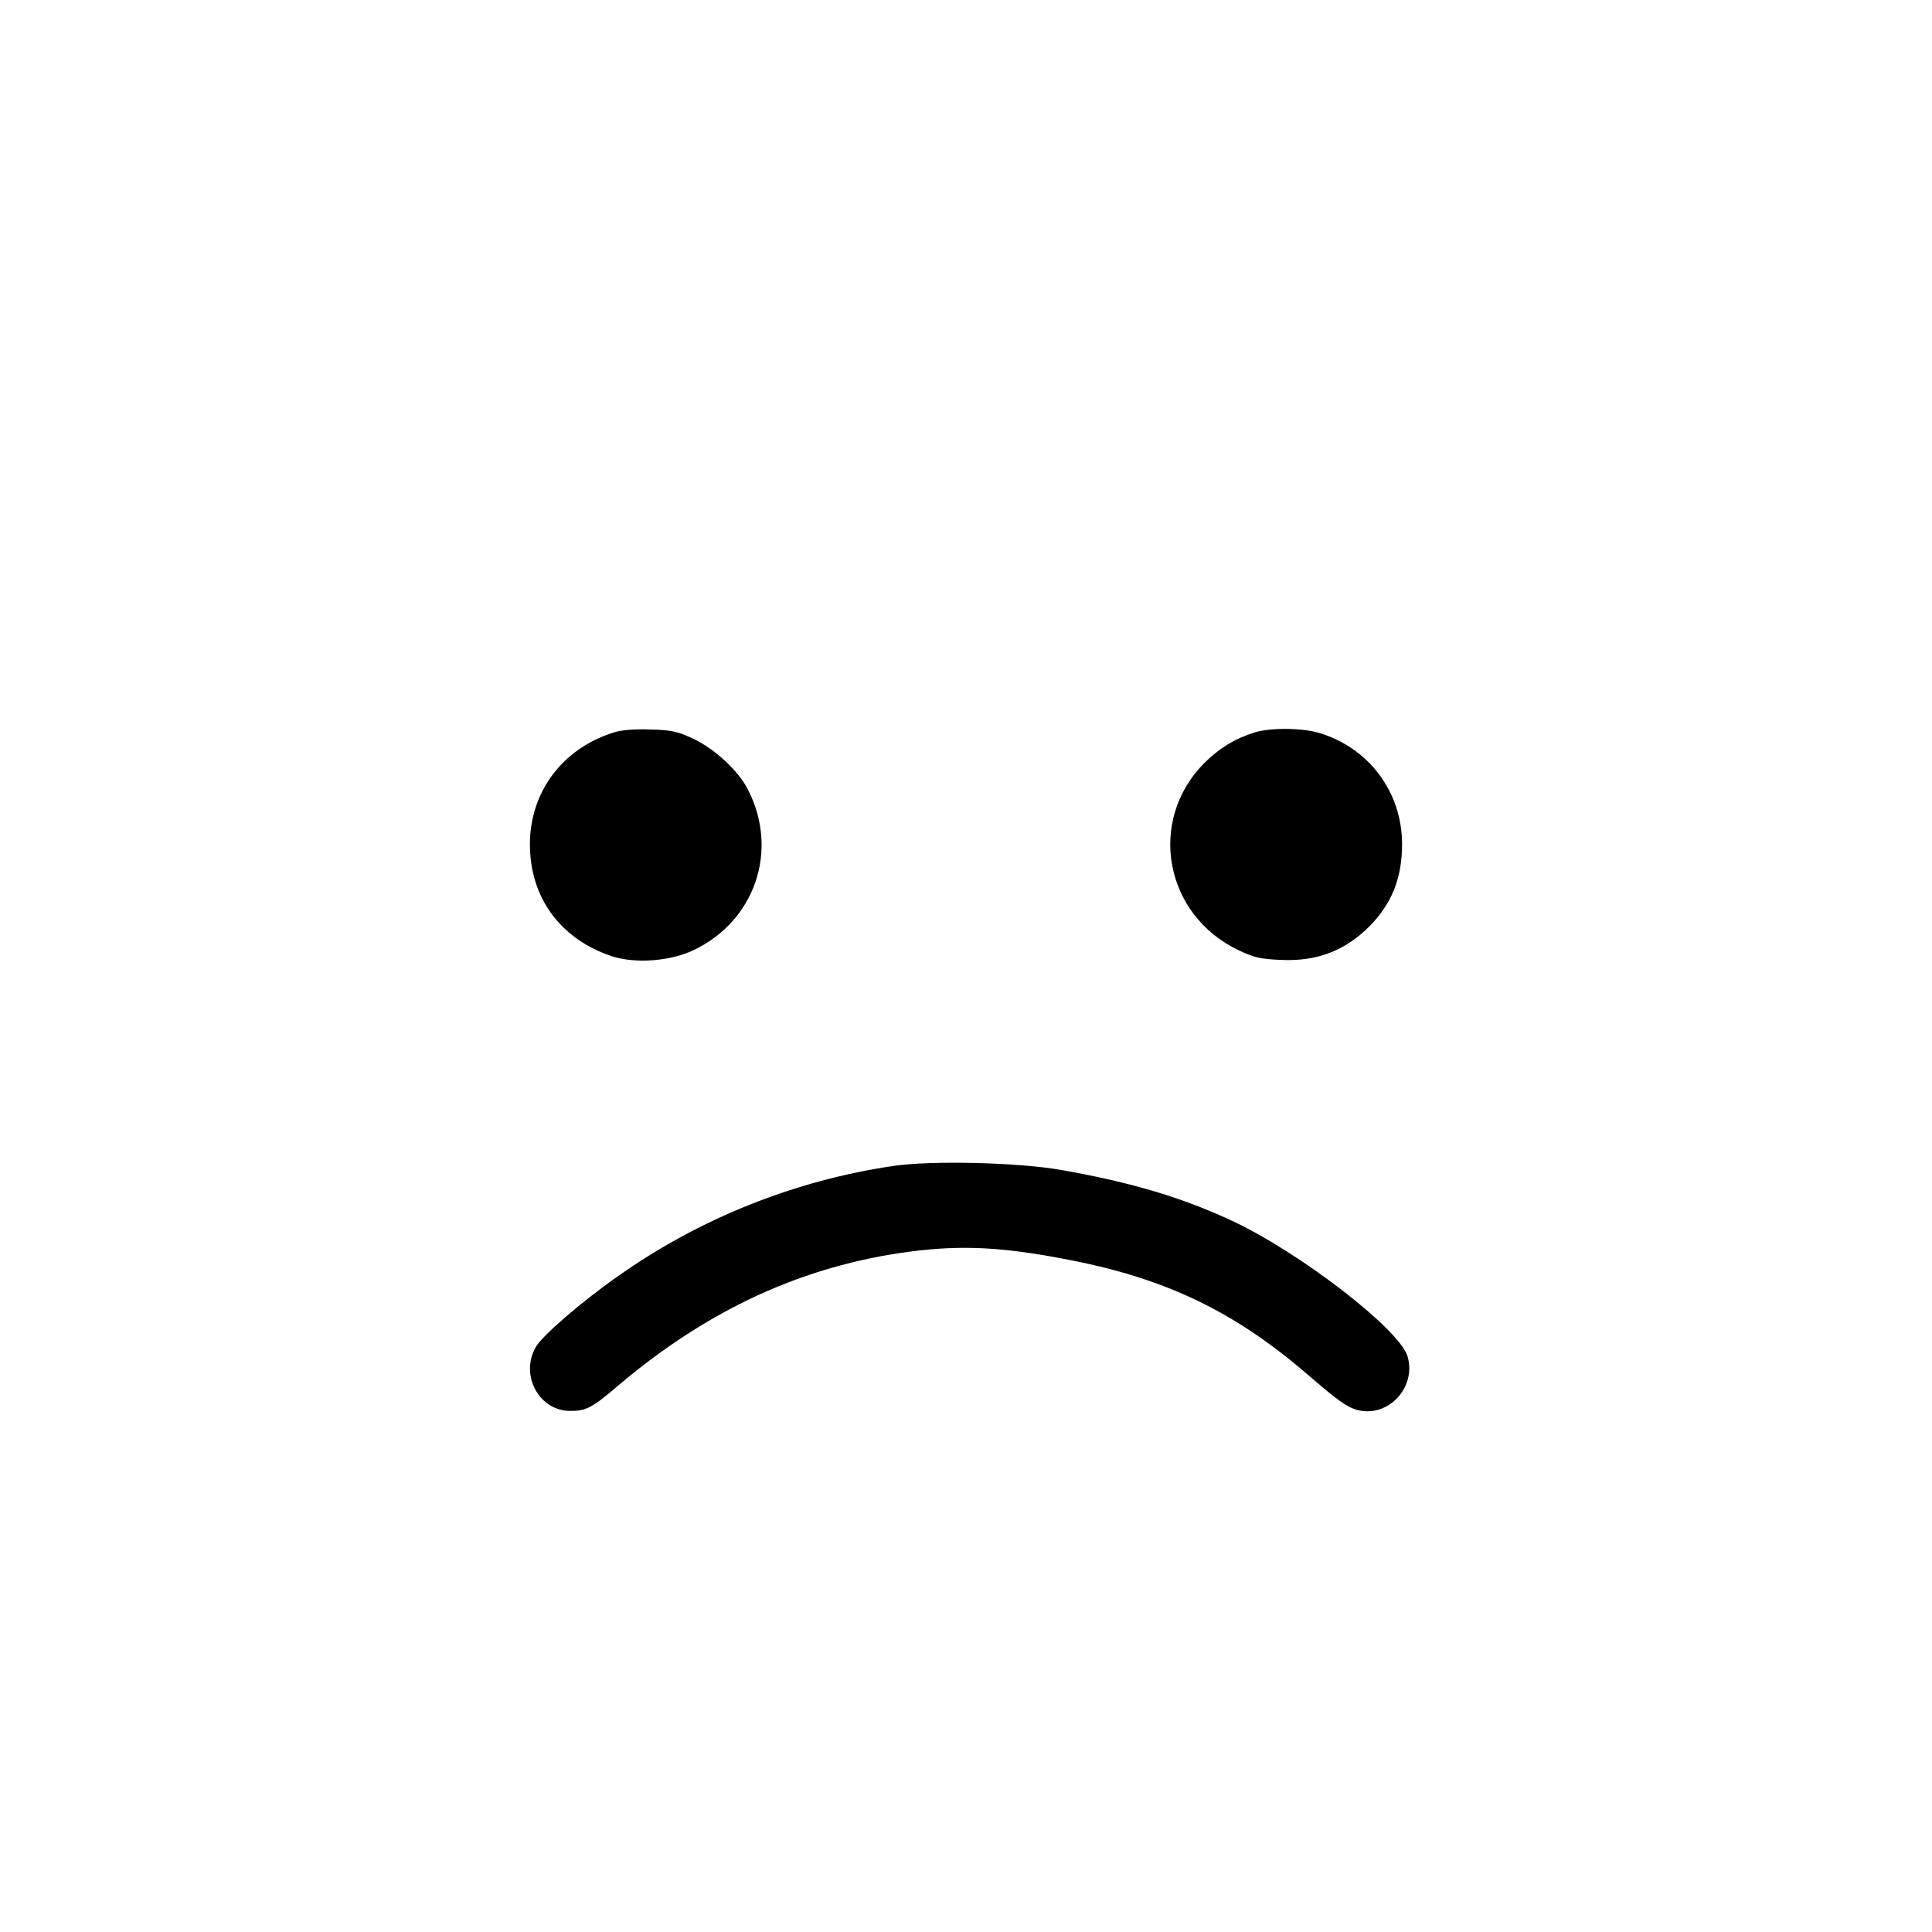 <?xml version="1.0" standalone="no"?>
<!DOCTYPE svg PUBLIC "-//W3C//DTD SVG 20010904//EN"
 "http://www.w3.org/TR/2001/REC-SVG-20010904/DTD/svg10.dtd">
<svg version="1.0" xmlns="http://www.w3.org/2000/svg"
 width="700pt" height="700pt" viewBox="0 0 700 700"
 preserveAspectRatio="xMidYMid meet">
<g transform="translate(0,700) scale(0.1,-0.1)"
fill="#000000" stroke="none">
<path d="M2220 4345 c-184 -59 -300 -216 -300 -404 0 -194 111 -344 298 -406
85 -27 209 -18 294 22 224 106 311 362 198 582 -34 68 -120 147 -197 184 -58
27 -81 32 -158 34 -58 2 -106 -2 -135 -12z"/>
<path d="M4545 4346 c-71 -22 -127 -57 -181 -110 -208 -209 -146 -551 124
-679 56 -27 81 -32 154 -35 129 -6 230 33 318 120 82 82 120 176 120 299 0
189 -120 350 -302 404 -62 18 -177 19 -233 1z"/>
<path d="M3240 2776 c-358 -52 -705 -190 -1004 -402 -131 -92 -272 -214 -295
-255 -57 -100 10 -227 120 -231 61 -1 82 9 179 92 326 276 670 434 1056 485
191 25 341 17 584 -31 347 -68 593 -187 854 -411 117 -101 149 -124 190 -133
109 -24 208 85 176 195 -28 97 -382 371 -630 489 -184 86 -365 141 -625 187
-154 27 -464 35 -605 15z"/>
</g>
</svg>
